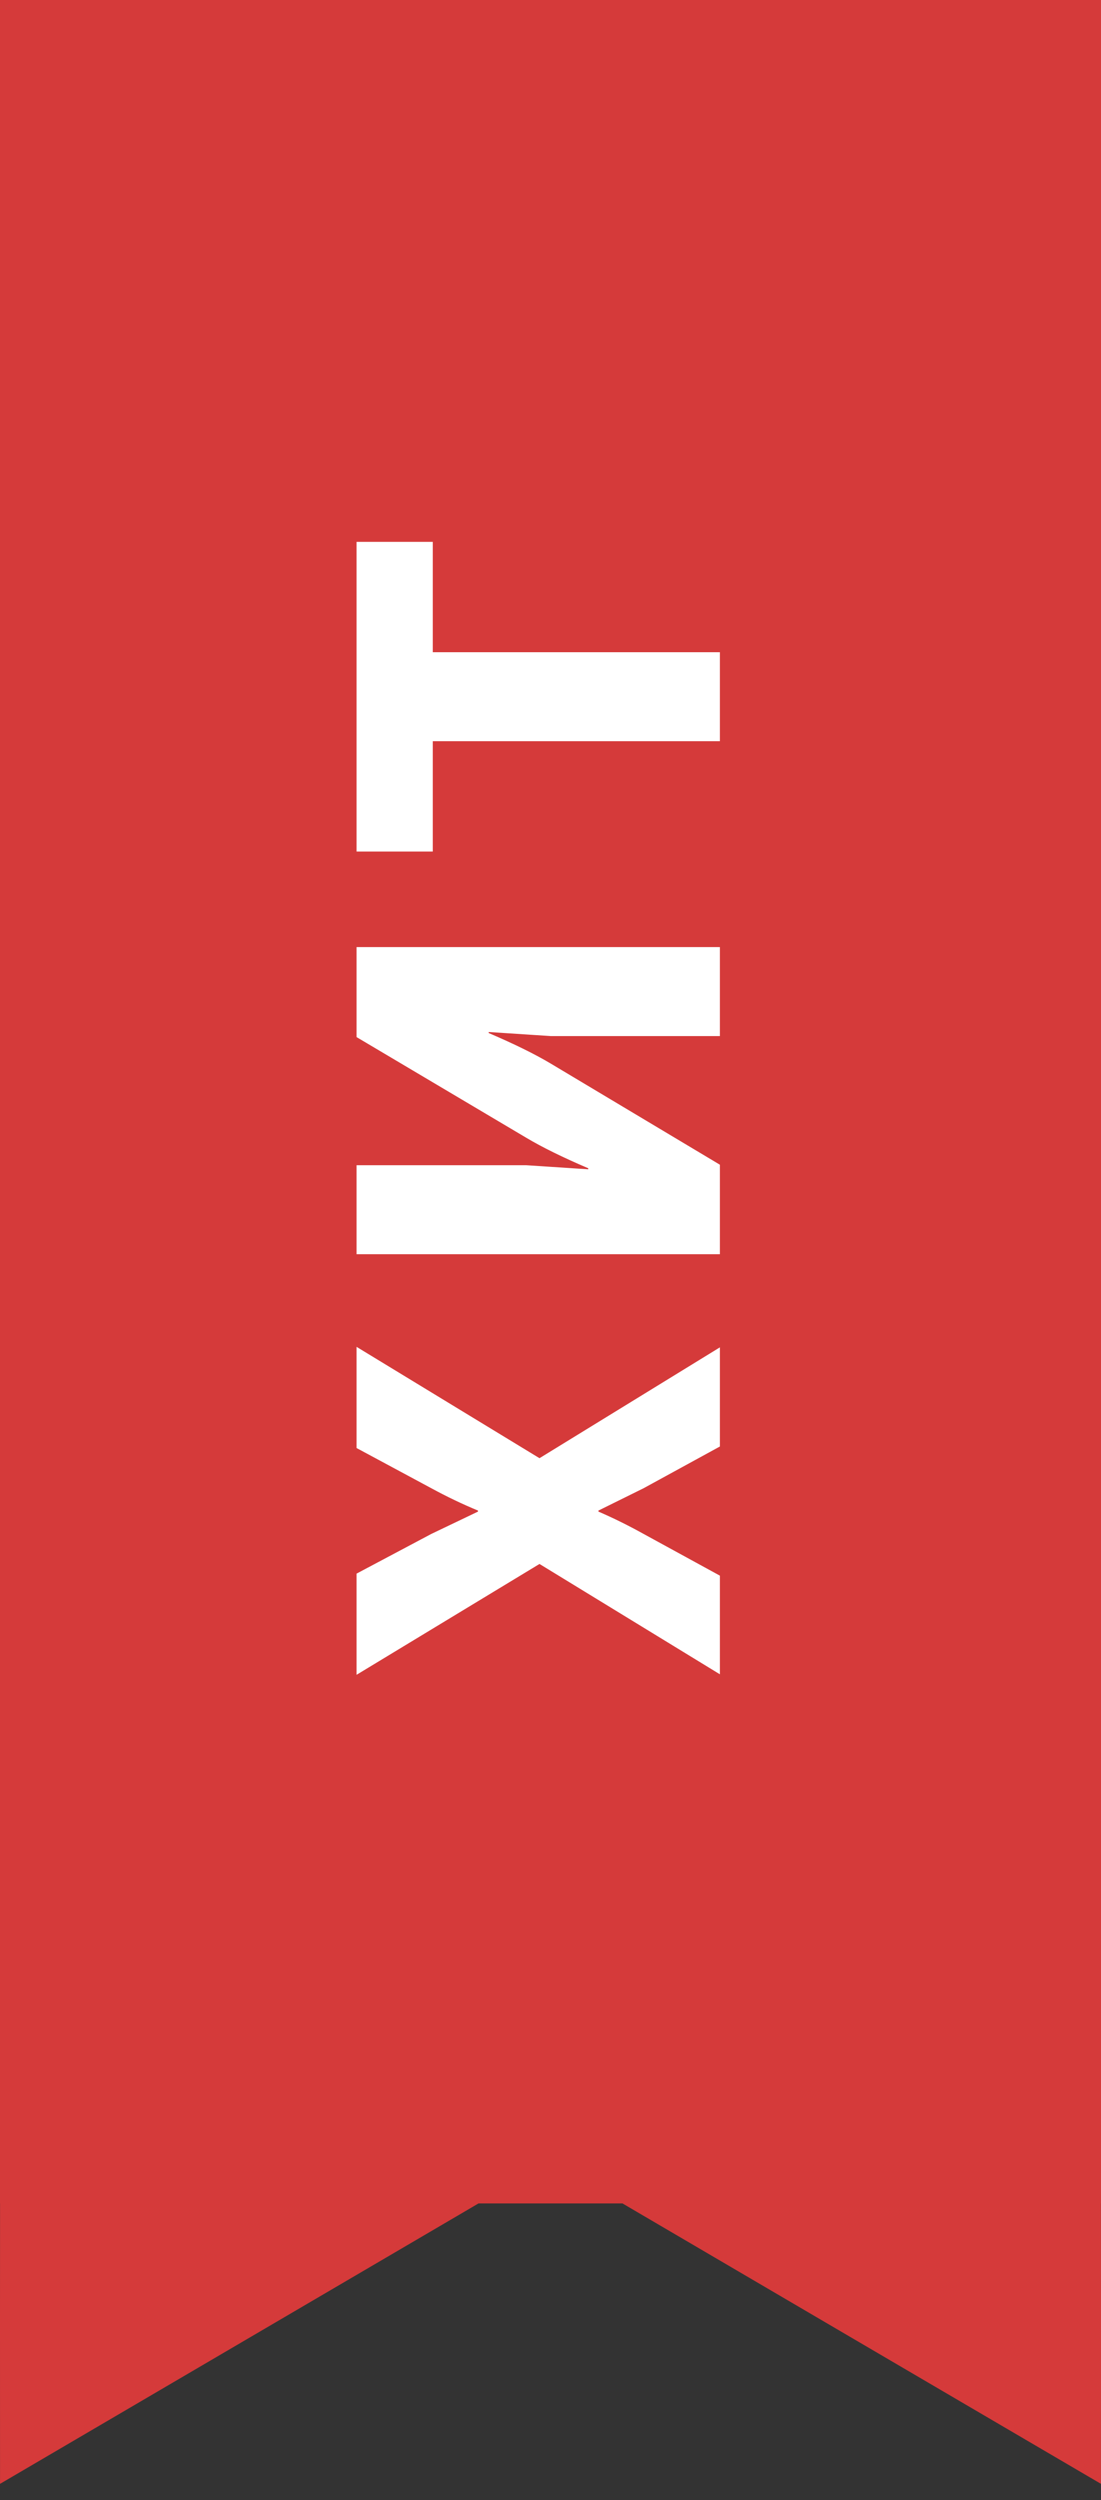 <svg width="26" height="59" viewBox="0 0 26 59" fill="none" xmlns="http://www.w3.org/2000/svg">
<rect x="0" y="0" width="26" height="59" fill="#333333" stroke="none"/>
<rect width="52" height="26" transform="matrix(0 -1 -1 0 26 52)" fill="#D53A3A"/>
<path d="M13 51.001C12.33 51.402 11.646 51.795 10.971 52.193C7.315 54.335 3.658 56.477 0.001 58.618C-0 56.079 -0.001 53.539 0.002 50.999C4.334 51.001 8.667 50.998 13 51.001Z" fill="#D53A3A"/>
<path d="M13 51.001C13.67 51.402 14.354 51.795 15.029 52.193C18.686 54.335 22.341 56.477 25.999 58.618C26 56.079 26.001 53.539 25.998 50.999C21.666 51.001 17.333 50.998 13 51.001Z" fill="#D53A3A"/>
<path d="M17 39.513L12.74 36.909L8.42 39.525V37.137L10.184 36.201L11.288 35.673V35.649C10.92 35.497 10.552 35.321 10.184 35.121L8.42 34.173V31.785L12.74 34.413L17 31.797V34.137L15.2 35.121L14.132 35.649V35.673C14.484 35.825 14.84 36.001 15.2 36.201L17 37.185V39.513ZM17 29.599H8.42V27.499H12.428L13.892 27.595V27.571C13.292 27.315 12.804 27.075 12.428 26.851L8.42 24.475V22.351H17V24.451H13.004L11.54 24.355V24.379C12.14 24.635 12.628 24.875 13.004 25.099L17 27.487V29.599ZM17 17.492H10.22V20.096H8.42V12.788H10.22V15.392H17V17.492Z" fill="white"/>
</svg>
